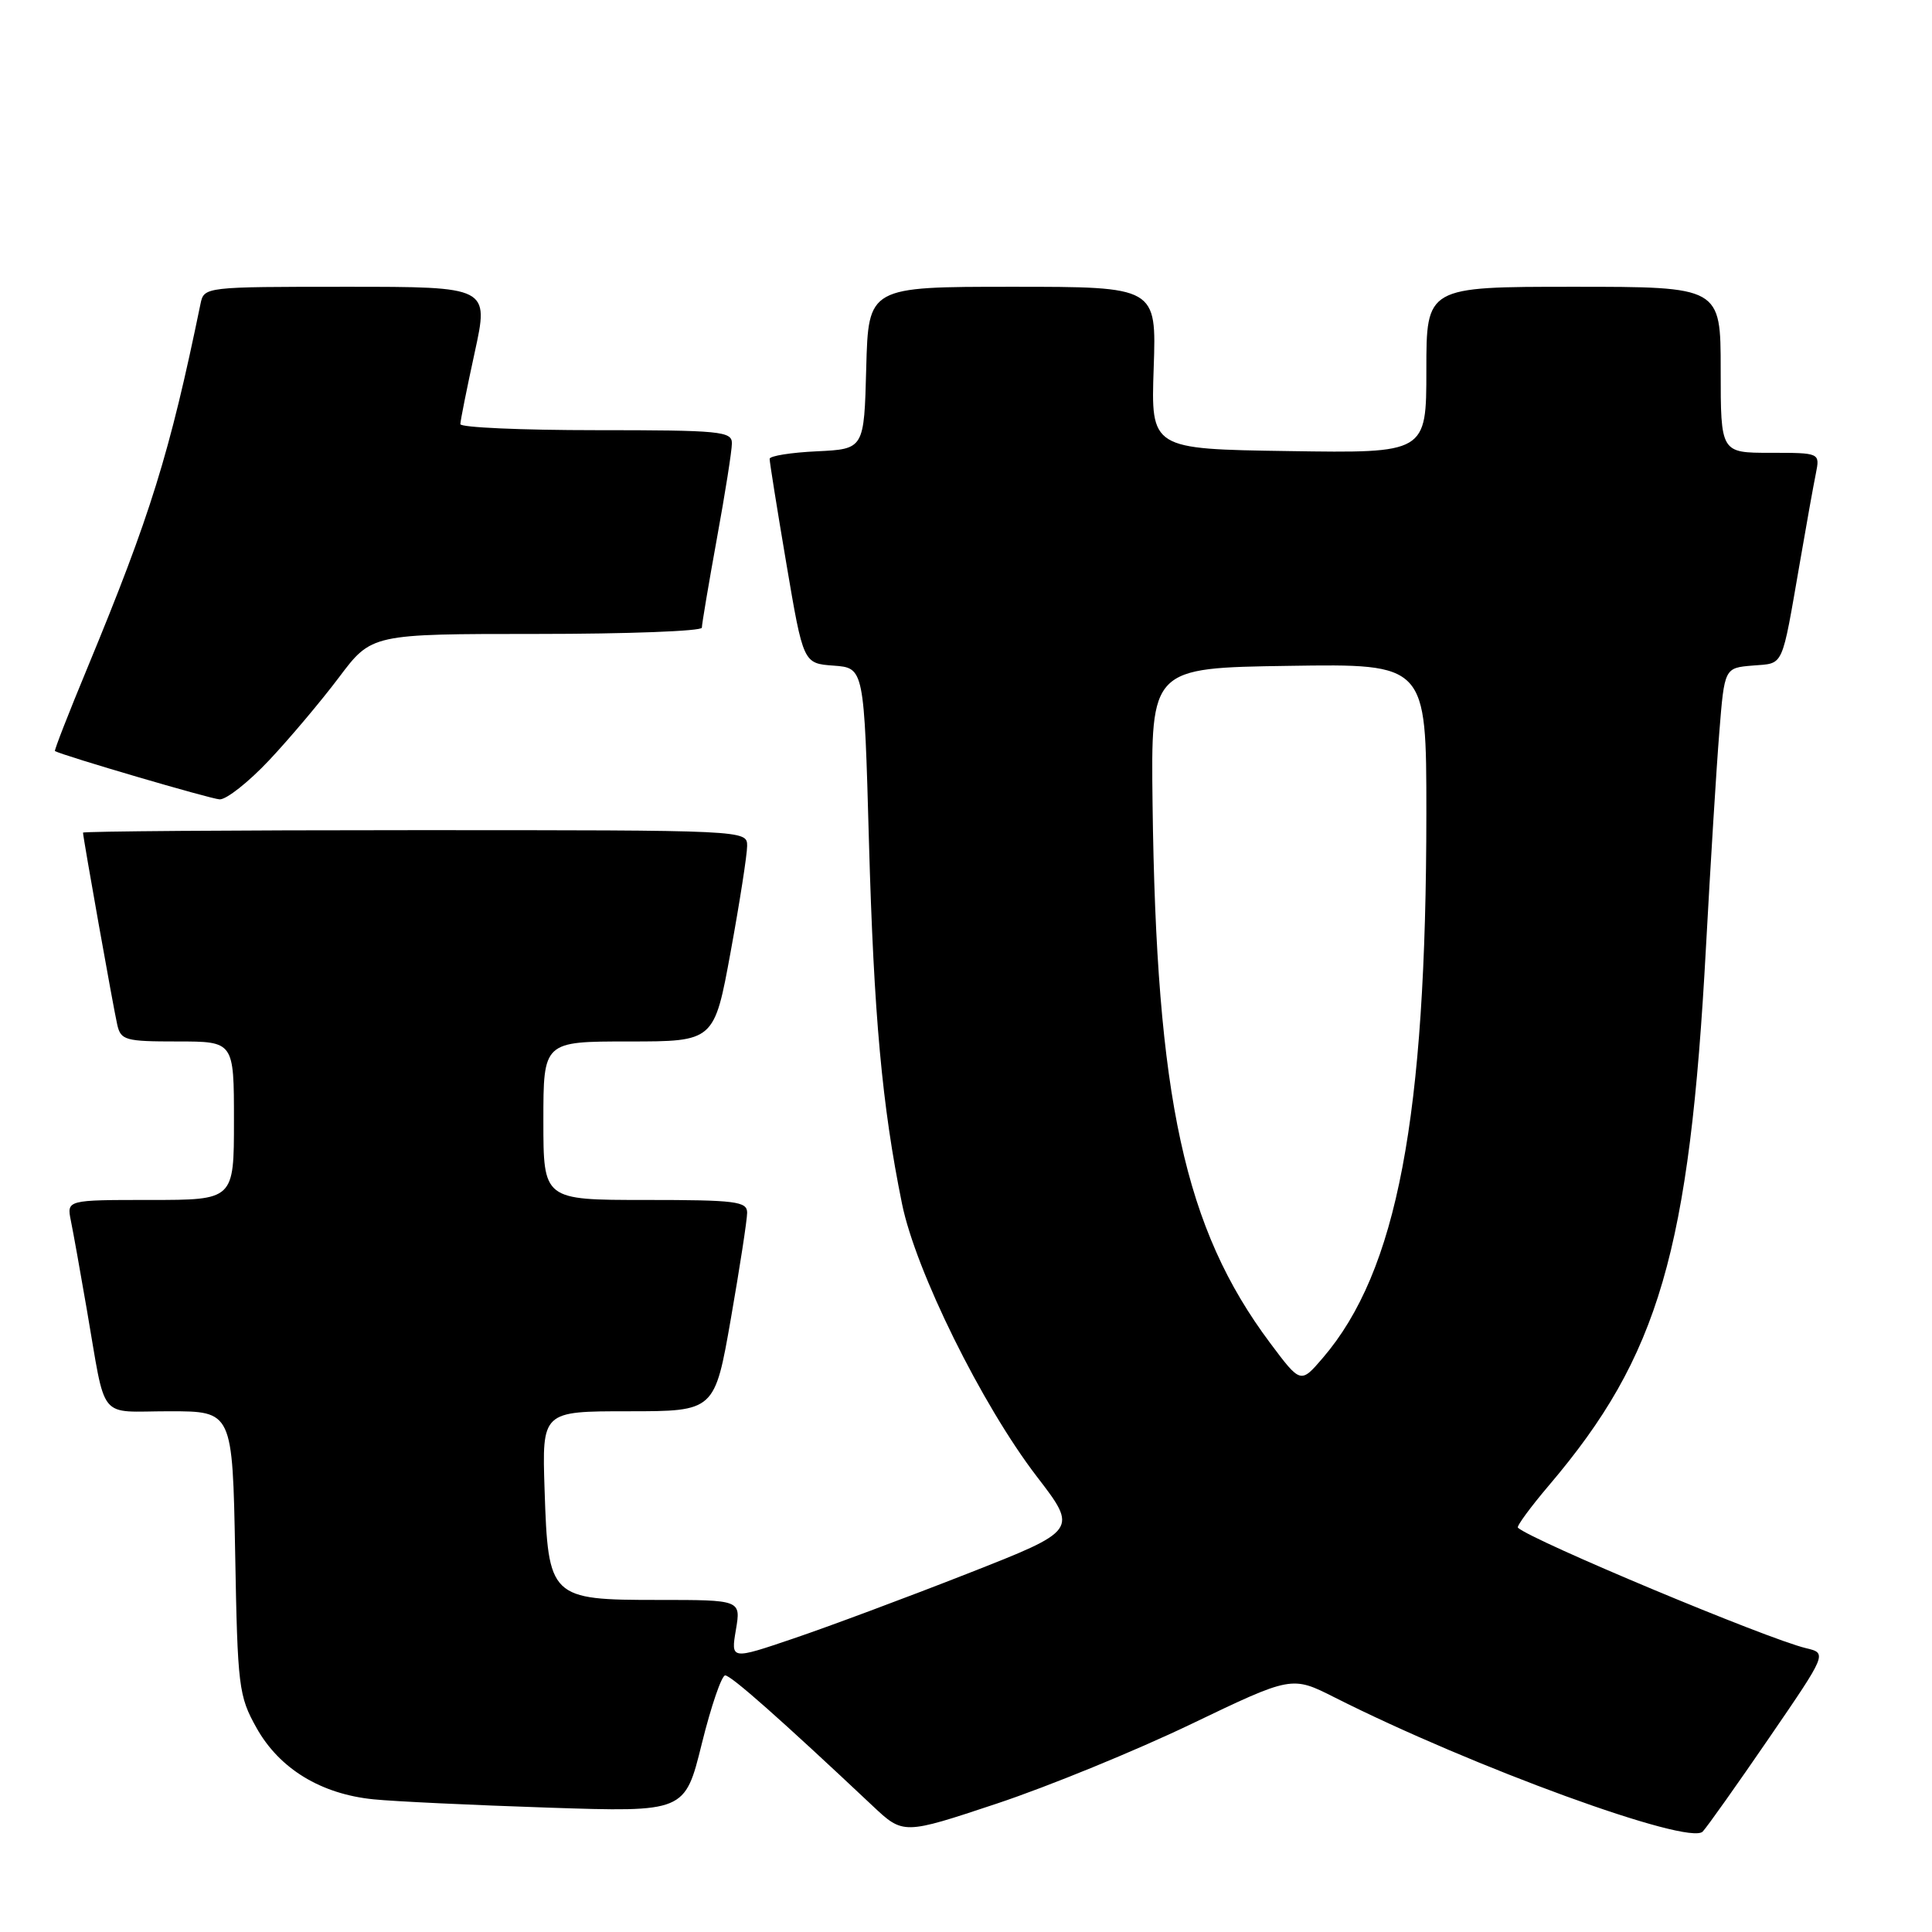 <?xml version="1.0" encoding="UTF-8" standalone="no"?>
<!DOCTYPE svg PUBLIC "-//W3C//DTD SVG 1.1//EN" "http://www.w3.org/Graphics/SVG/1.1/DTD/svg11.dtd" >
<svg xmlns="http://www.w3.org/2000/svg" xmlns:xlink="http://www.w3.org/1999/xlink" version="1.1" viewBox="0 0 256 256">
 <g >
 <path fill="currentColor"
d=" M 234.42 230.28 C 242.11 219.06 242.11 219.06 239.30 218.39 C 234.12 217.15 203.07 204.16 201.13 202.43 C 200.93 202.24 202.79 199.71 205.26 196.80 C 219.83 179.66 223.87 165.81 226.05 125.50 C 226.65 114.50 227.44 101.67 227.82 97.00 C 228.50 88.50 228.50 88.50 232.25 88.19 C 236.44 87.84 236.02 88.76 238.50 74.50 C 239.35 69.55 240.30 64.26 240.61 62.75 C 241.16 60.00 241.16 60.00 234.58 60.00 C 228.00 60.00 228.00 60.00 228.00 49.00 C 228.00 38.00 228.00 38.00 208.50 38.00 C 189.00 38.00 189.00 38.00 189.00 49.02 C 189.00 60.05 189.00 60.05 170.75 59.77 C 152.50 59.50 152.50 59.50 152.87 48.75 C 153.24 38.00 153.24 38.00 134.15 38.00 C 115.07 38.00 115.07 38.00 114.78 48.75 C 114.50 59.50 114.50 59.50 108.25 59.80 C 104.81 59.96 101.99 60.41 101.98 60.80 C 101.97 61.18 102.97 67.44 104.20 74.70 C 106.44 87.91 106.44 87.91 110.47 88.20 C 114.50 88.50 114.50 88.50 115.14 111.50 C 115.79 134.57 116.87 146.47 119.52 159.50 C 121.33 168.41 130.11 186.17 137.37 195.63 C 142.85 202.76 142.85 202.76 128.18 208.52 C 120.10 211.69 109.75 215.55 105.17 217.10 C 96.84 219.93 96.84 219.93 97.51 215.96 C 98.18 212.00 98.18 212.00 87.24 212.00 C 72.87 212.00 72.63 211.77 72.16 197.40 C 71.82 187.00 71.82 187.00 83.26 187.00 C 94.70 187.00 94.70 187.00 96.85 174.69 C 98.03 167.92 99.00 161.62 99.00 160.69 C 99.00 159.19 97.51 159.00 85.50 159.00 C 72.00 159.00 72.00 159.00 72.00 148.50 C 72.00 138.00 72.00 138.00 83.32 138.00 C 94.64 138.00 94.64 138.00 96.82 126.09 C 98.02 119.53 99.00 113.23 99.00 112.09 C 99.00 110.00 98.94 110.00 55.00 110.00 C 30.80 110.00 11.00 110.15 11.00 110.33 C 11.00 110.95 15.02 133.52 15.53 135.75 C 16.00 137.84 16.58 138.00 23.52 138.00 C 31.00 138.00 31.00 138.00 31.00 148.50 C 31.00 159.00 31.00 159.00 19.92 159.00 C 8.84 159.00 8.84 159.00 9.39 161.75 C 9.70 163.26 10.65 168.55 11.50 173.50 C 14.12 188.60 12.83 187.00 22.43 187.00 C 30.81 187.00 30.81 187.00 31.16 205.75 C 31.48 223.57 31.62 224.72 34.00 228.97 C 37.03 234.37 42.52 237.72 49.49 238.42 C 52.25 238.70 62.66 239.19 72.62 239.52 C 90.75 240.12 90.75 240.12 92.99 231.06 C 94.22 226.08 95.62 222.00 96.09 222.00 C 96.87 222.00 103.50 227.87 115.60 239.26 C 119.69 243.11 119.69 243.11 132.10 238.98 C 138.92 236.71 150.50 231.97 157.83 228.45 C 171.17 222.05 171.17 222.05 176.85 224.92 C 195.13 234.15 223.82 244.60 225.62 242.69 C 226.23 242.04 230.19 236.45 234.42 230.28 Z  M 35.65 100.75 C 38.37 97.86 42.54 92.91 44.92 89.75 C 49.24 84.00 49.24 84.00 71.12 84.00 C 83.15 84.00 93.00 83.63 93.00 83.17 C 93.00 82.71 93.89 77.43 94.98 71.42 C 96.08 65.41 96.98 59.71 96.98 58.75 C 97.00 57.15 95.48 57.00 79.00 57.00 C 69.10 57.00 61.00 56.64 61.00 56.20 C 61.00 55.76 61.86 51.48 62.90 46.70 C 64.80 38.00 64.80 38.00 45.92 38.00 C 27.14 38.00 27.04 38.01 26.57 40.25 C 22.48 60.12 19.95 68.27 11.60 88.45 C 9.10 94.47 7.16 99.45 7.28 99.52 C 8.43 100.15 27.89 105.86 29.10 105.92 C 29.99 105.96 32.93 103.64 35.65 100.75 Z  M 168.28 177.93 C 156.96 162.78 153.21 145.56 152.72 106.50 C 152.50 88.50 152.50 88.50 170.75 88.23 C 189.00 87.95 189.00 87.95 189.00 107.73 C 188.99 148.10 185.12 168.46 175.28 179.93 C 172.34 183.36 172.34 183.36 168.28 177.93 Z "/>
</g>
</svg>